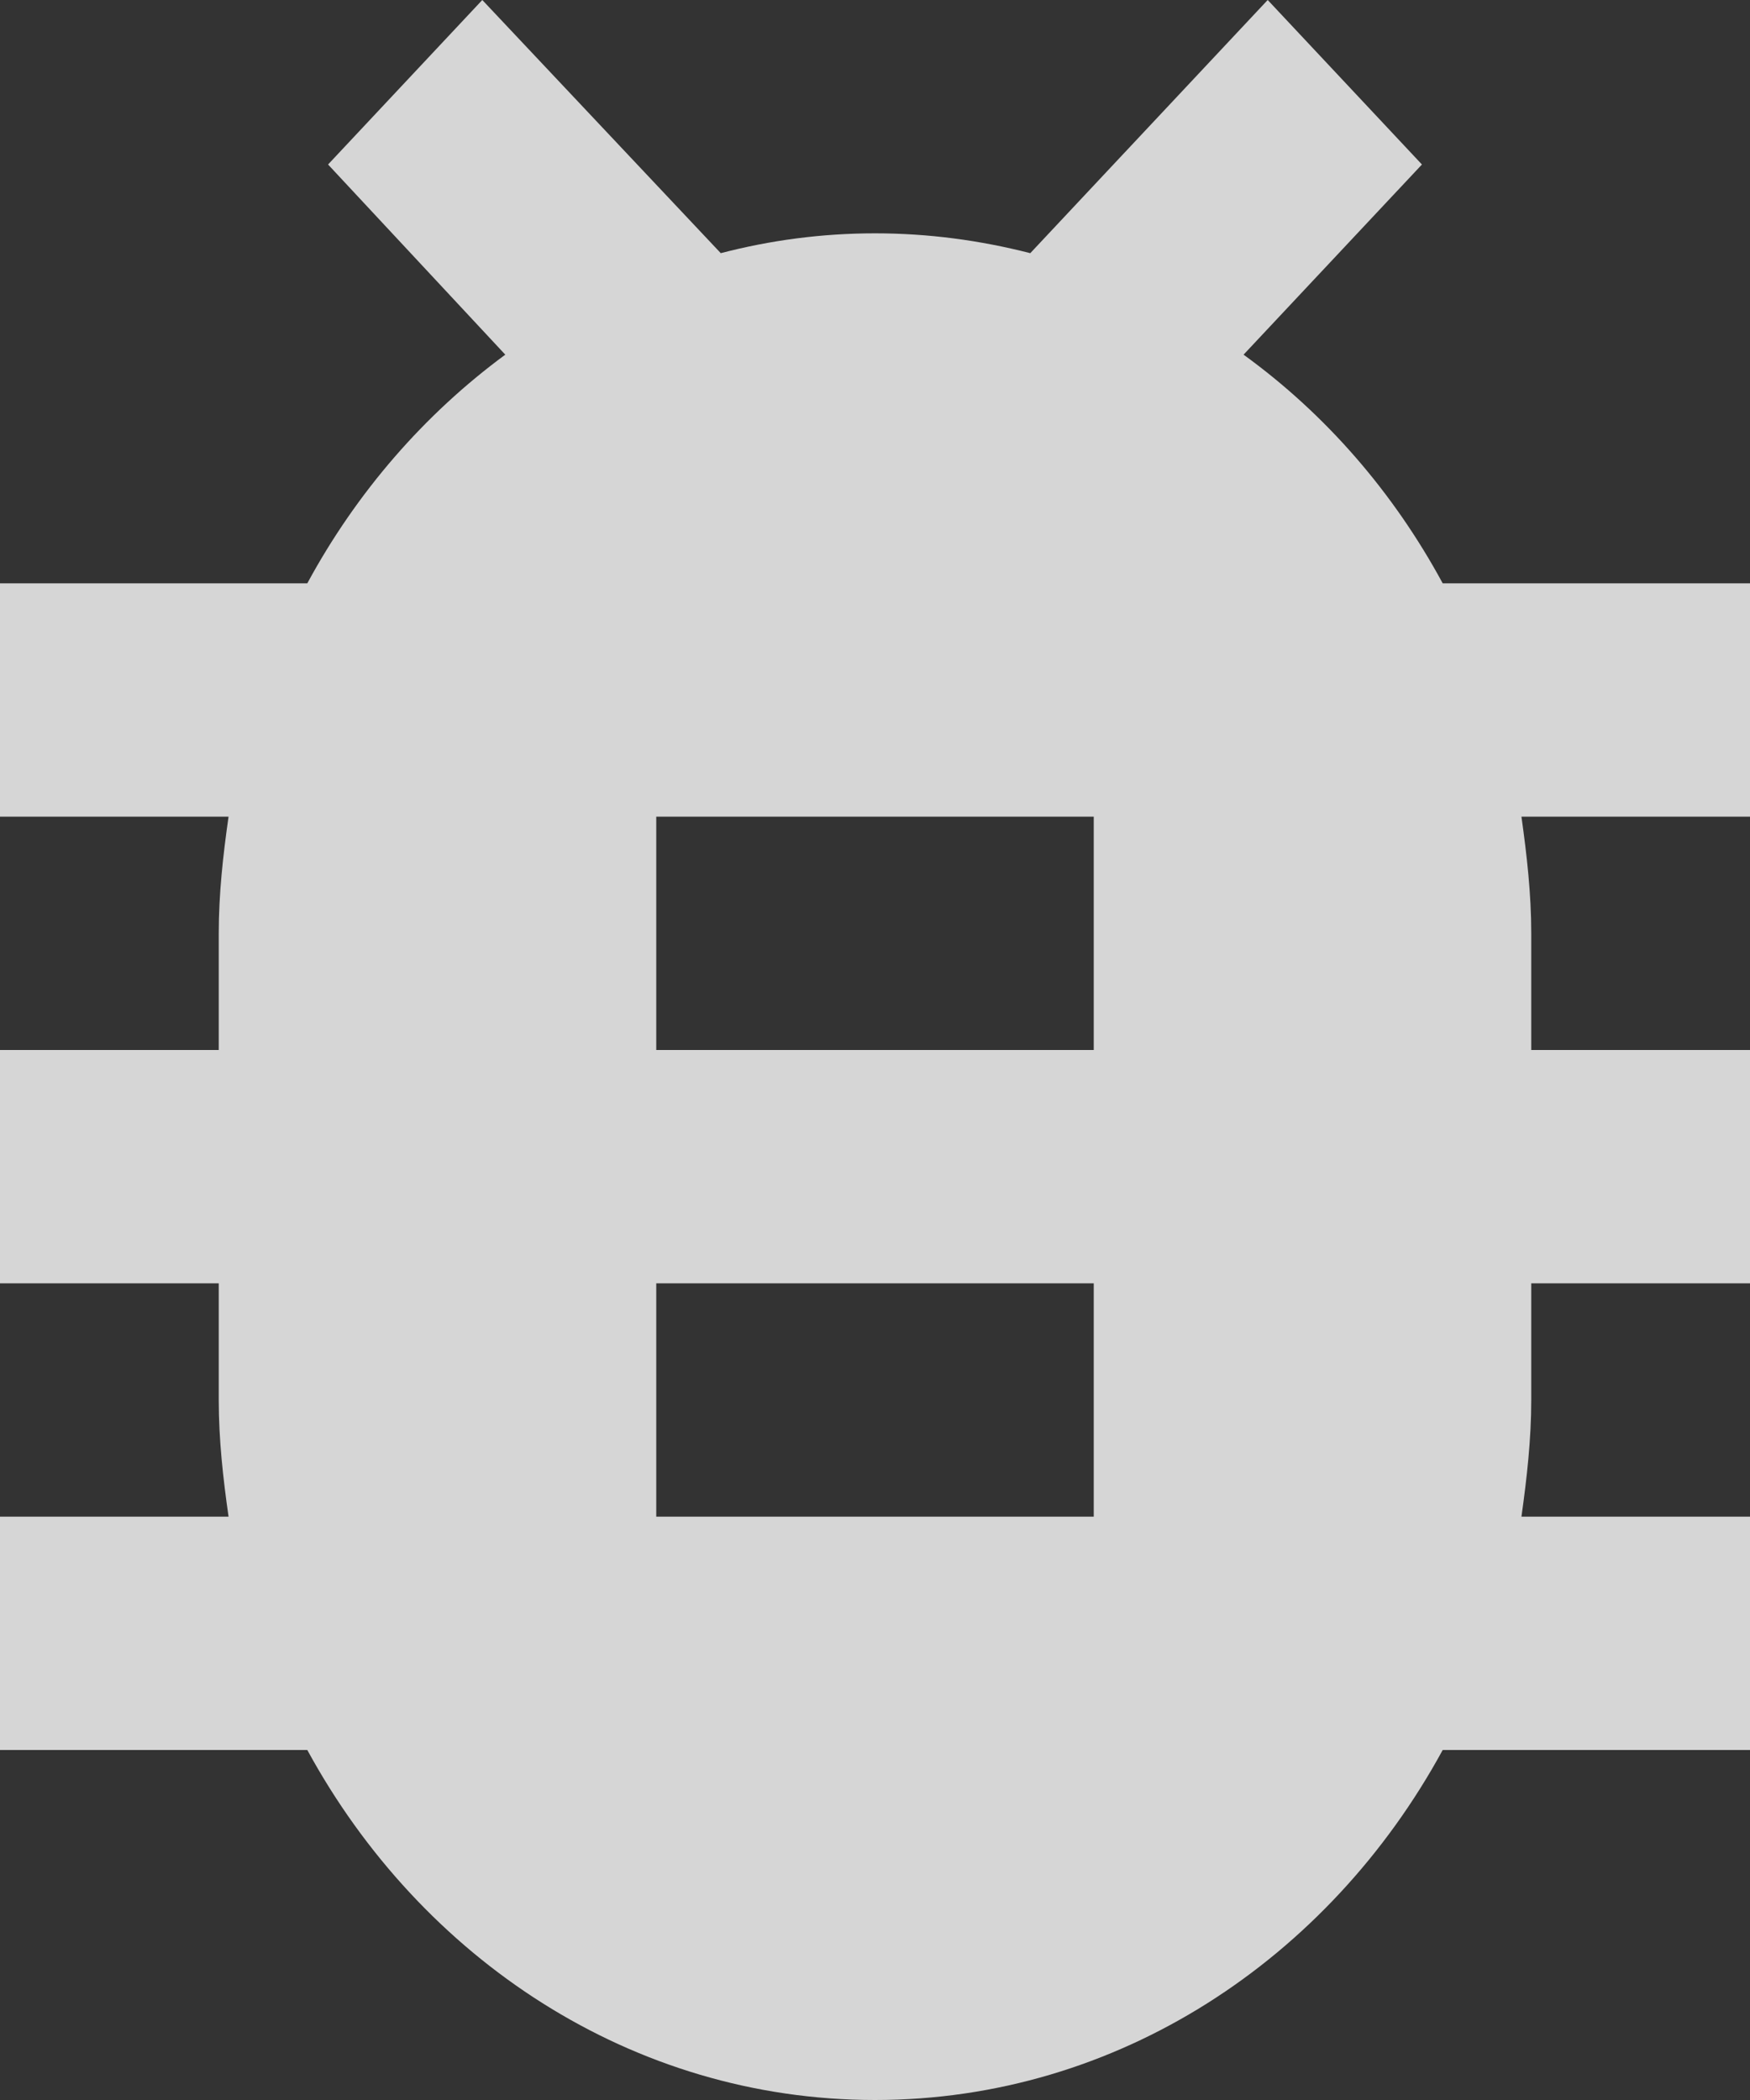 <?xml version="1.0" encoding="UTF-8"?>
<svg width="15px" height="18px" viewBox="0 0 15 18" version="1.1" xmlns="http://www.w3.org/2000/svg" xmlns:xlink="http://www.w3.org/1999/xlink">
    <rect x="0" y="0" width="15" height="18" fill="#333333" stroke="none"/>
    <!-- Generator: sketchtool 50.2 (55047) - http://www.bohemiancoding.com/sketch -->
    <title>A1300582-59A1-49F4-9B0D-49E755128639</title>
    <desc>Created with sketchtool.</desc>
    <defs></defs>
    <g id="Inicio-de-sesión/-Cerrar-sesión" stroke="none" stroke-width="1" fill="none" fill-rule="evenodd" opacity="0.8">
        <g id="menu_colapsado" transform="translate(-18, -367)">
            <g id="reportes" transform="translate(15, 365)">
                <polygon id="Shape" points="0 0 21 0 21 22 0 22"></polygon>
                <path d="M18,7 L15.366,7 C14.944,6.22 14.363,5.55 13.659,5.04 L15.188,3.41 L13.866,2 L11.831,4.17 C11.4,4.06 10.959,4 10.5,4 C10.041,4 9.6,4.06 9.178,4.17 L7.134,2 L5.812,3.41 L7.331,5.04 C6.638,5.55 6.056,6.22 5.634,7 L3,7 L3,9 L4.959,9 C4.912,9.33 4.875,9.66 4.875,10 L4.875,11 L3,11 L3,13 L4.875,13 L4.875,14 C4.875,14.34 4.912,14.67 4.959,15 L3,15 L3,17 L5.634,17 C6.609,18.79 8.419,20 10.5,20 C12.581,20 14.391,18.79 15.366,17 L18,17 L18,15 L16.041,15 C16.087,14.67 16.125,14.34 16.125,14 L16.125,13 L18,13 L18,11 L16.125,11 L16.125,10 C16.125,9.66 16.087,9.33 16.041,9 L18,9 L18,7 Z M12.375,15 L8.625,15 L8.625,13 L12.375,13 L12.375,15 Z M12.375,11 L8.625,11 L8.625,9 L12.375,9 L12.375,11 Z" id="Shape" fill="#FFFFFF" fill-rule="nonzero"></path>
            </g>
        </g>
    </g>
</svg>